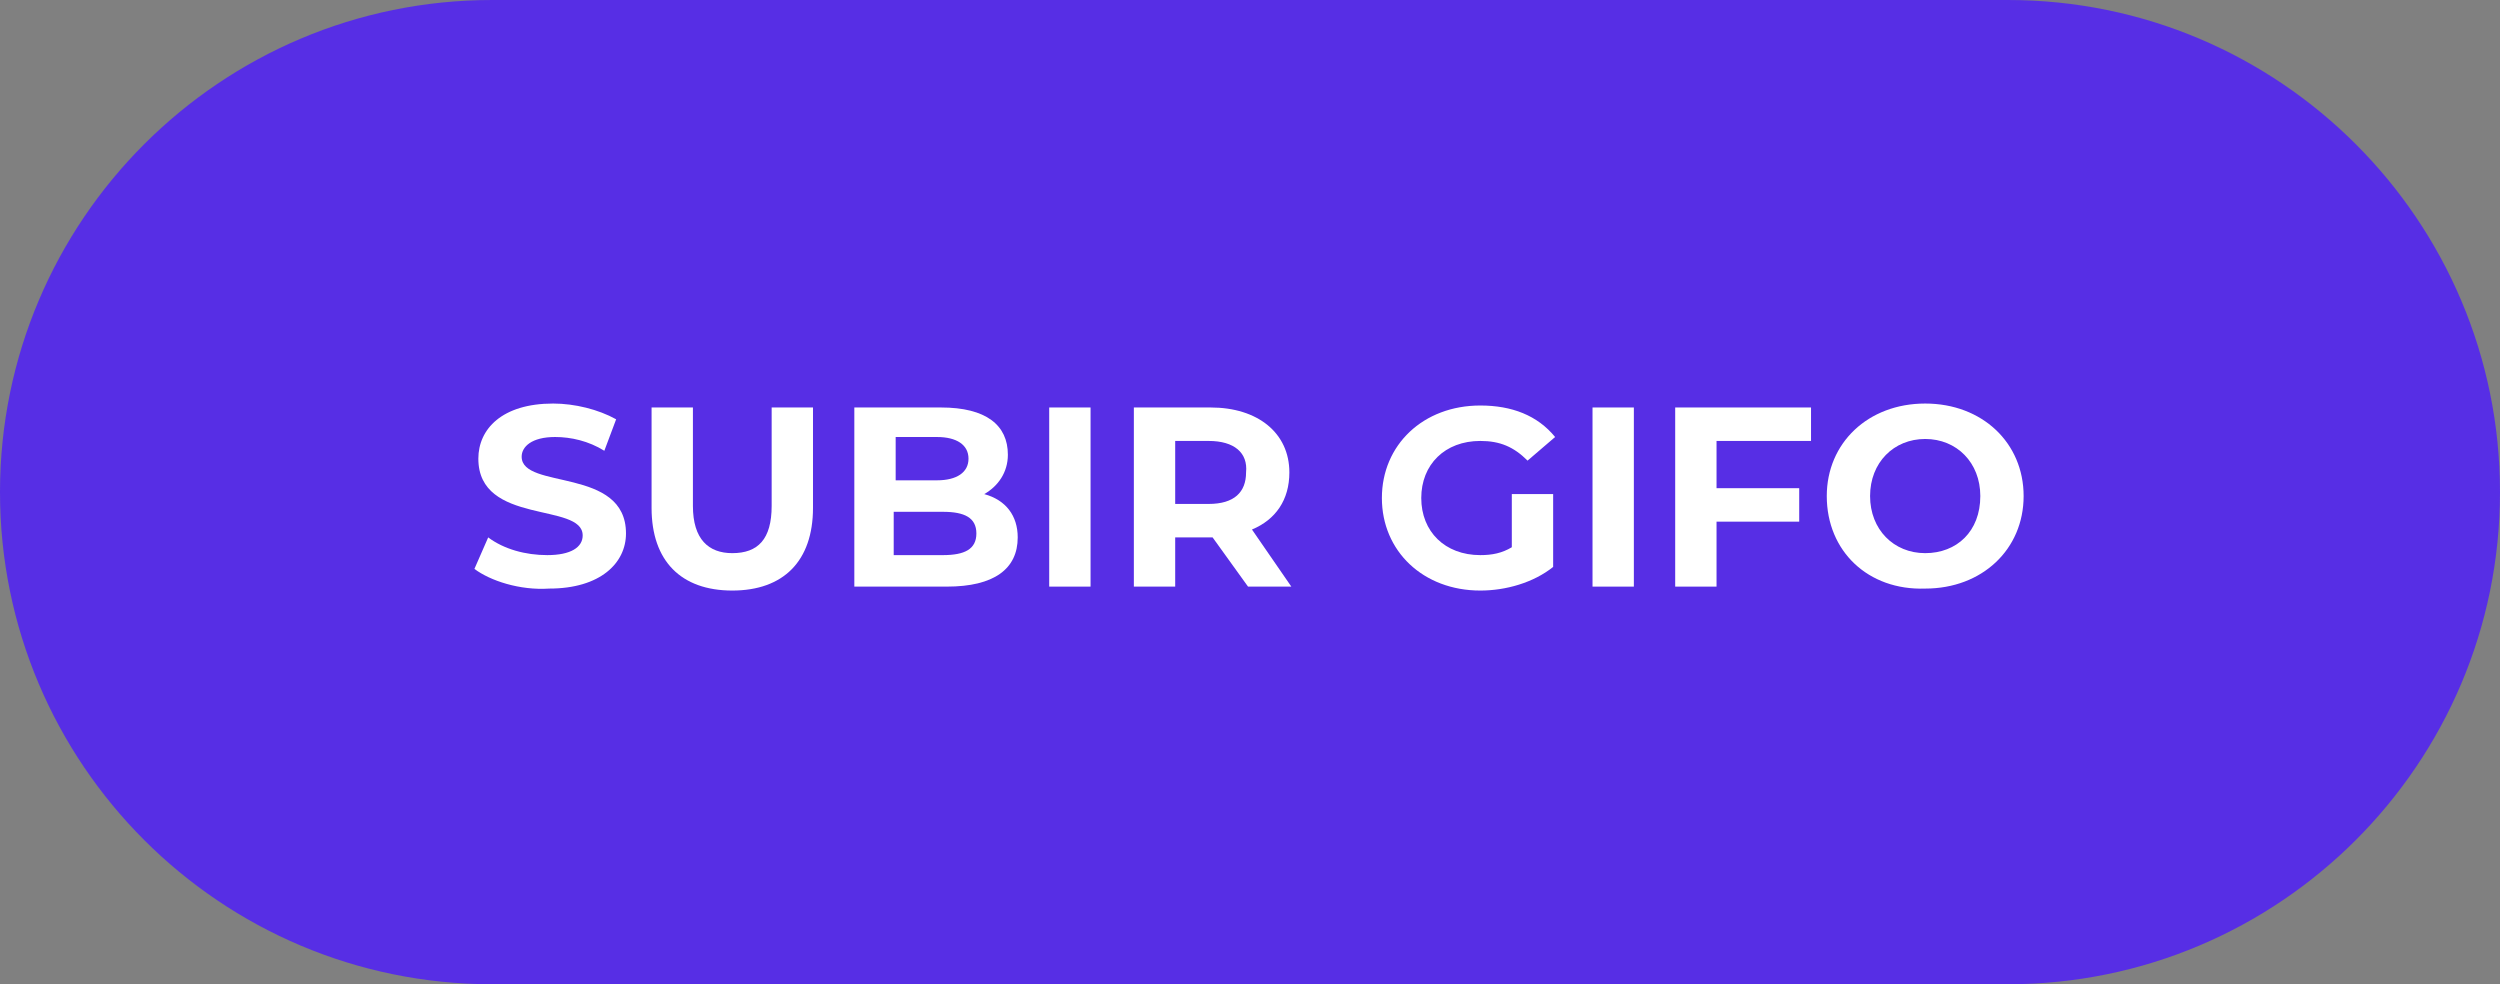 <?xml version="1.0" encoding="utf-8"?>
<!-- Generator: Adobe Illustrator 24.0.1, SVG Export Plug-In . SVG Version: 6.00 Build 0)  -->
<svg version="1.1" id="Capa_1" xmlns="http://www.w3.org/2000/svg" xmlns:xlink="http://www.w3.org/1999/xlink" x="0px" y="0px"
	 viewBox="0 0 127 50" style="enable-background:new 0 0 127 50;" xml:space="preserve">
<rect x="0" y="0" width="127" height="50" fill="#808080" stroke="none"/>
<style type="text/css">
	.st0{fill-rule:evenodd;clip-rule:evenodd;fill:#572EE5;}
	.st1{enable-background:new    ;}
	.st2{fill:#FFFFFF;}
</style>
<title>CTA-ver-mas-hover</title>
<desc>Created with Sketch.</desc>
<g id="GIFOS">
	<g id="_x30_0-UI-Kit" transform="translate(-313, -3032)">
		<g id="CTA-ver-mas-hover" transform="translate(313, 3032)">
			<path id="Rectangle-3" class="st0" d="M25,0h77c13.8,0,25,11.2,25,25l0,0c0,13.8-11.2,25-25,25H25C11.2,50,0,38.8,0,25l0,0
				C0,11.2,11.2,0,25,0z"/>
			<g class="st1">
				<path class="st2" d="M24.1,28.9l0.7-1.6c0.8,0.6,1.9,0.9,3,0.9c1.2,0,1.8-0.4,1.8-1c0-1.7-5.3-0.5-5.3-3.9
					c0-1.5,1.2-2.8,3.8-2.8c1.1,0,2.3,0.3,3.2,0.8l-0.6,1.6c-0.8-0.5-1.7-0.7-2.5-0.7c-1.2,0-1.7,0.5-1.7,1c0,1.7,5.3,0.5,5.3,3.9
					c0,1.5-1.3,2.8-3.9,2.8C26.4,30,24.9,29.5,24.1,28.9z"/>
				<path class="st2" d="M33.1,25.8v-5.1h2.1v5c0,1.7,0.8,2.4,2,2.4c1.3,0,2-0.7,2-2.4v-5h2.1v5.1c0,2.7-1.5,4.2-4.1,4.2
					C34.6,30,33.1,28.5,33.1,25.8z"/>
				<path class="st2" d="M51.7,27.3c0,1.6-1.2,2.5-3.6,2.5h-4.7v-9.1h4.4c2.3,0,3.4,0.9,3.4,2.4c0,0.9-0.5,1.6-1.2,2
					C51.1,25.4,51.7,26.2,51.7,27.3z M45.5,22.3v2.1h2.1c1,0,1.6-0.4,1.6-1.1s-0.6-1.1-1.6-1.1H45.5z M49.6,27.1
					c0-0.8-0.6-1.1-1.7-1.1h-2.5v2.2h2.5C49,28.2,49.6,27.9,49.6,27.1z"/>
				<path class="st2" d="M53.3,20.7h2.1v9.1h-2.1V20.7z"/>
				<path class="st2" d="M63.4,29.8l-1.8-2.5h-0.1h-1.8v2.5h-2.1v-9.1h3.9c2.4,0,4,1.3,4,3.3c0,1.4-0.7,2.4-1.9,2.9l2,2.9H63.4z
					 M61.4,22.4h-1.7v3.2h1.7c1.3,0,1.9-0.6,1.9-1.6C63.4,23,62.7,22.4,61.4,22.4z"/>
				<path class="st2" d="M77,25.1h1.9v3.7c-1,0.8-2.4,1.2-3.7,1.2c-2.9,0-5-2-5-4.7s2.1-4.7,5-4.7c1.6,0,2.9,0.5,3.8,1.6l-1.4,1.2
					c-0.7-0.7-1.4-1-2.4-1c-1.8,0-3,1.2-3,2.9c0,1.7,1.2,2.9,3,2.9c0.6,0,1.1-0.1,1.6-0.4V25.1z"/>
				<path class="st2" d="M80.9,20.7H83v9.1h-2.1V20.7z"/>
				<path class="st2" d="M87.2,22.4v2.4h4.2v1.7h-4.2v3.3h-2.1v-9.1H92v1.7H87.2z"/>
				<path class="st2" d="M92.8,25.2c0-2.7,2.1-4.7,5-4.7c2.9,0,5,2,5,4.7c0,2.7-2.1,4.7-5,4.7C94.9,30,92.8,28,92.8,25.2z
					 M100.6,25.2c0-1.7-1.2-2.9-2.8-2.9s-2.8,1.2-2.8,2.9c0,1.7,1.2,2.9,2.8,2.9S100.6,27,100.6,25.2z"/>
			</g>
		</g>
	</g>
</g>
</svg>
